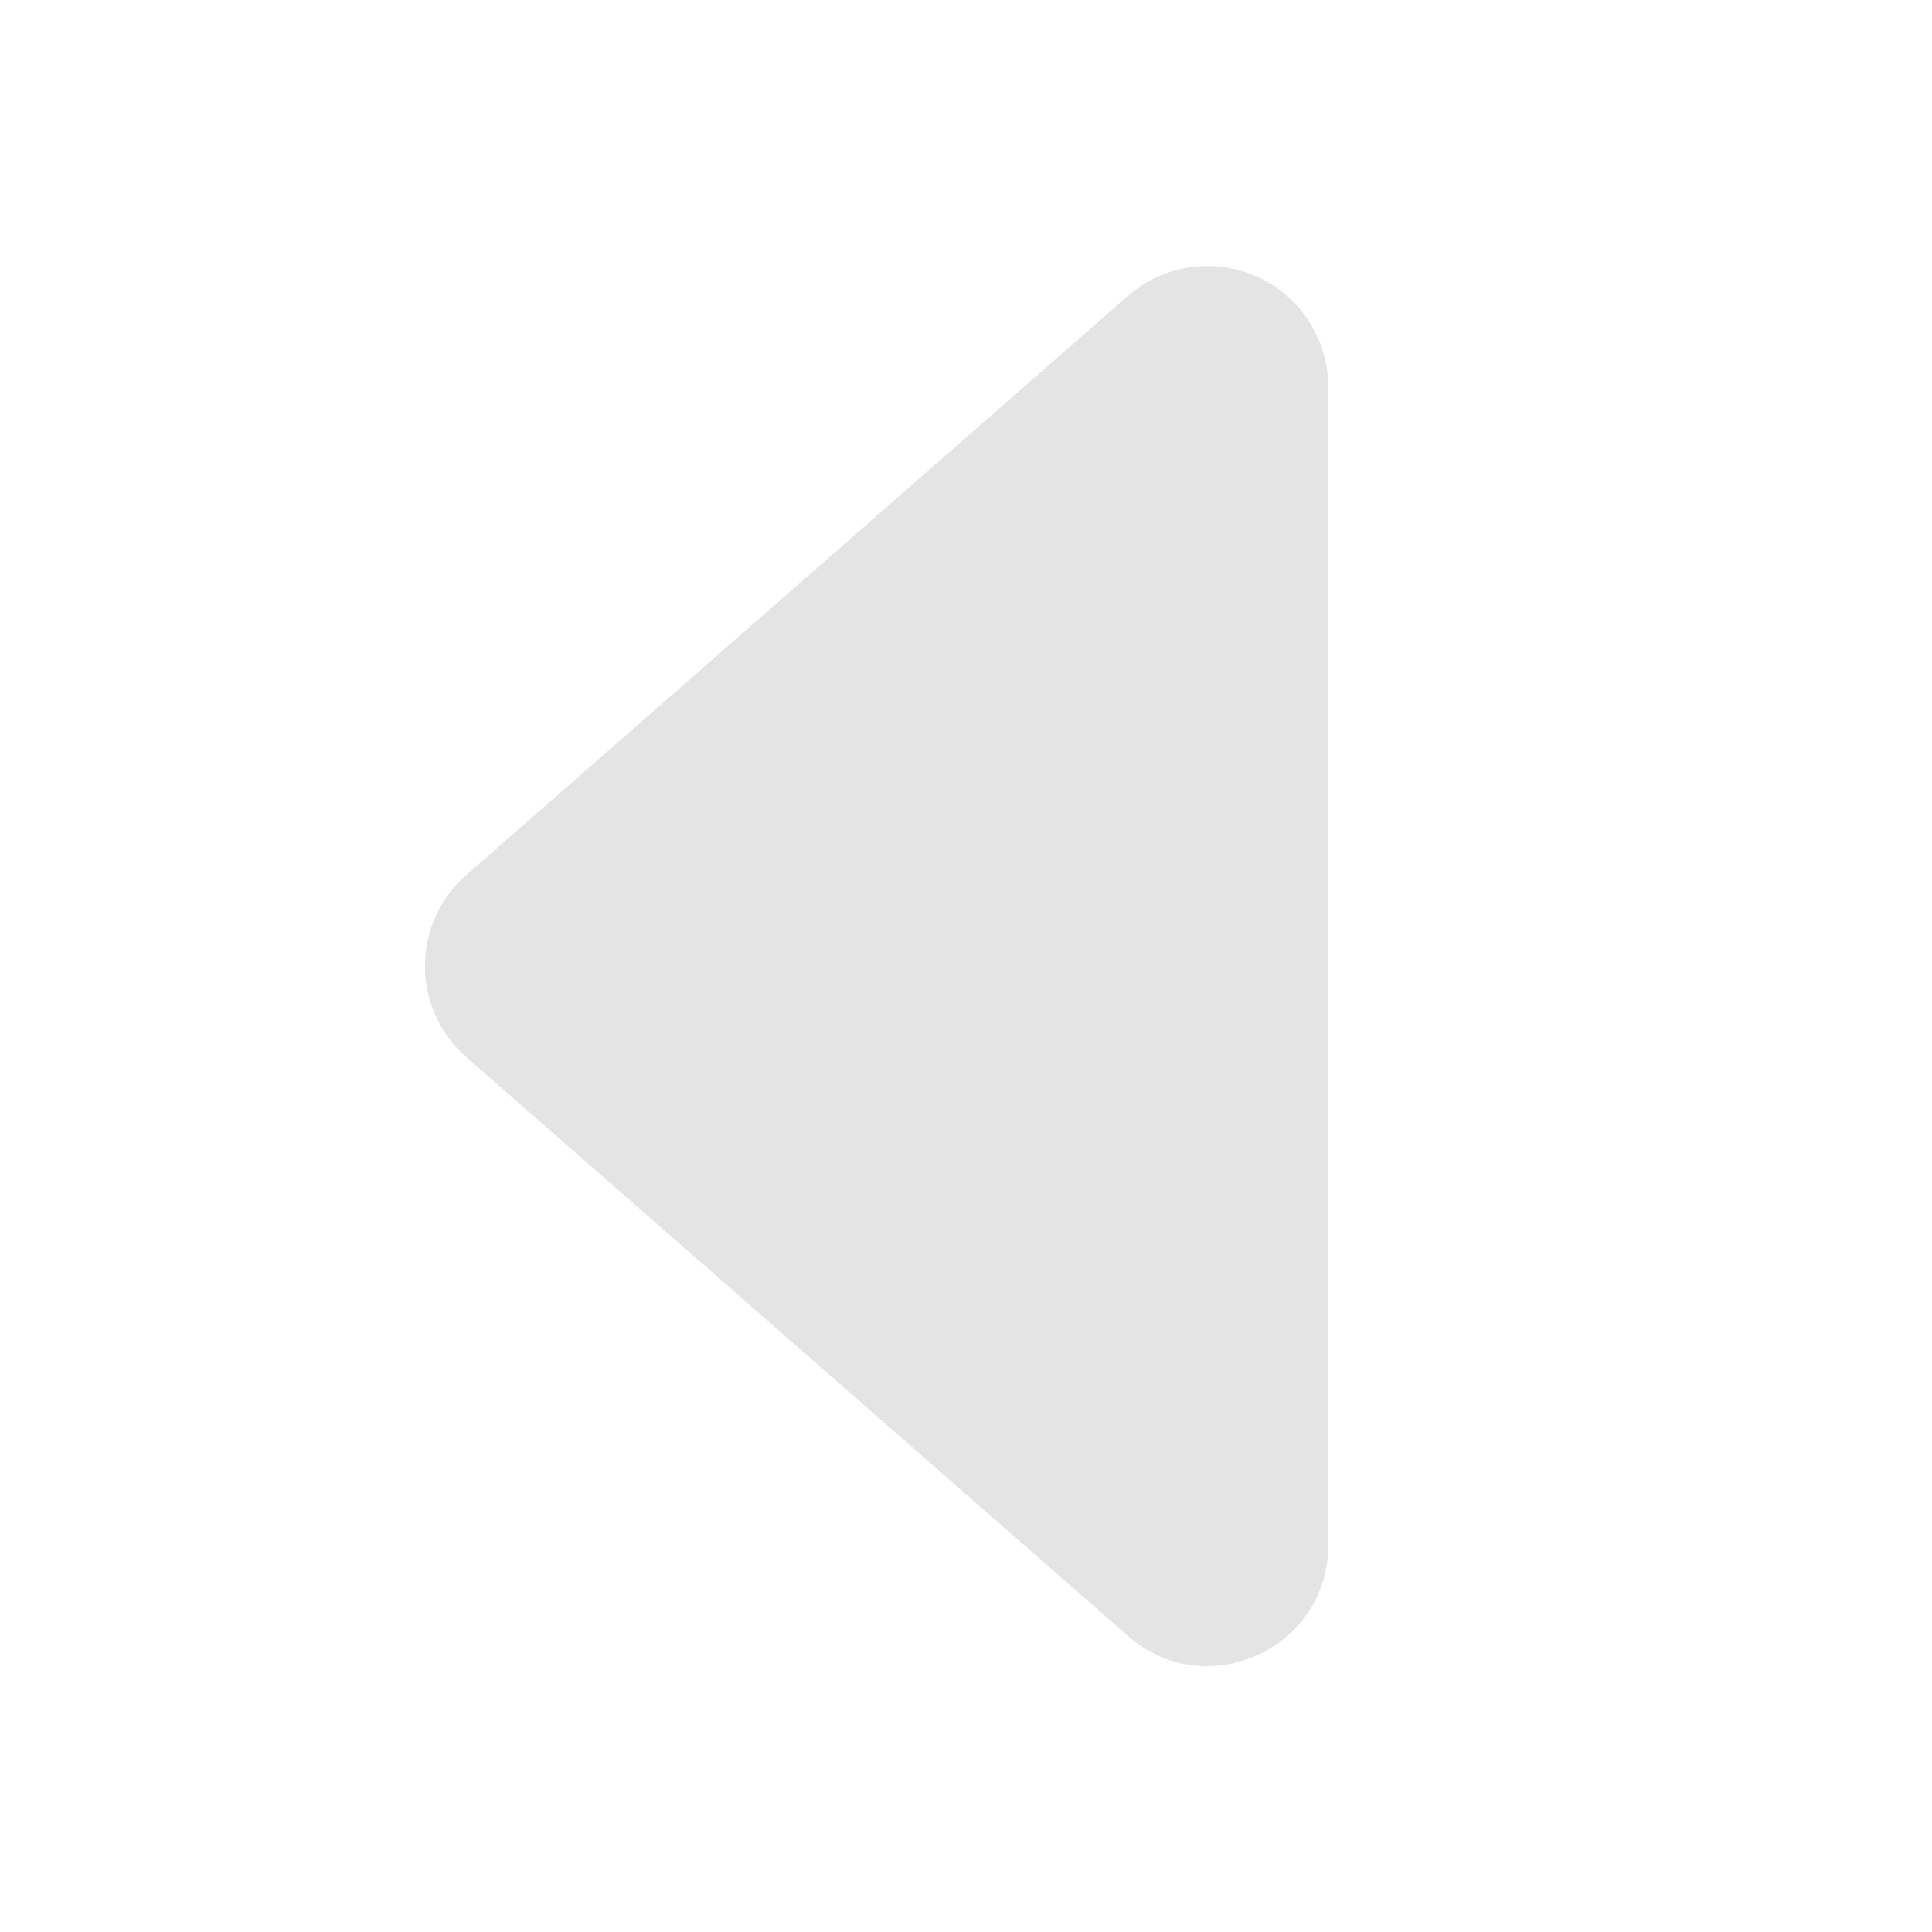 <svg width="24" height="24" viewBox="0 0 24 24" fill="none" xmlns="http://www.w3.org/2000/svg">
<path d="M5.79 13.13L14.013 20.323C14.982 21.172 16.5 20.483 16.5 19.194V4.806C16.5 4.518 16.417 4.235 16.261 3.993C16.105 3.75 15.883 3.558 15.62 3.439C15.357 3.32 15.066 3.279 14.781 3.321C14.495 3.363 14.228 3.486 14.011 3.676L5.792 10.87C5.63 11.011 5.501 11.185 5.413 11.38C5.324 11.575 5.279 11.786 5.279 12C5.279 12.214 5.324 12.425 5.413 12.62C5.501 12.815 5.63 12.989 5.792 13.13H5.79Z" fill="#E4E4E4"/>
</svg>
